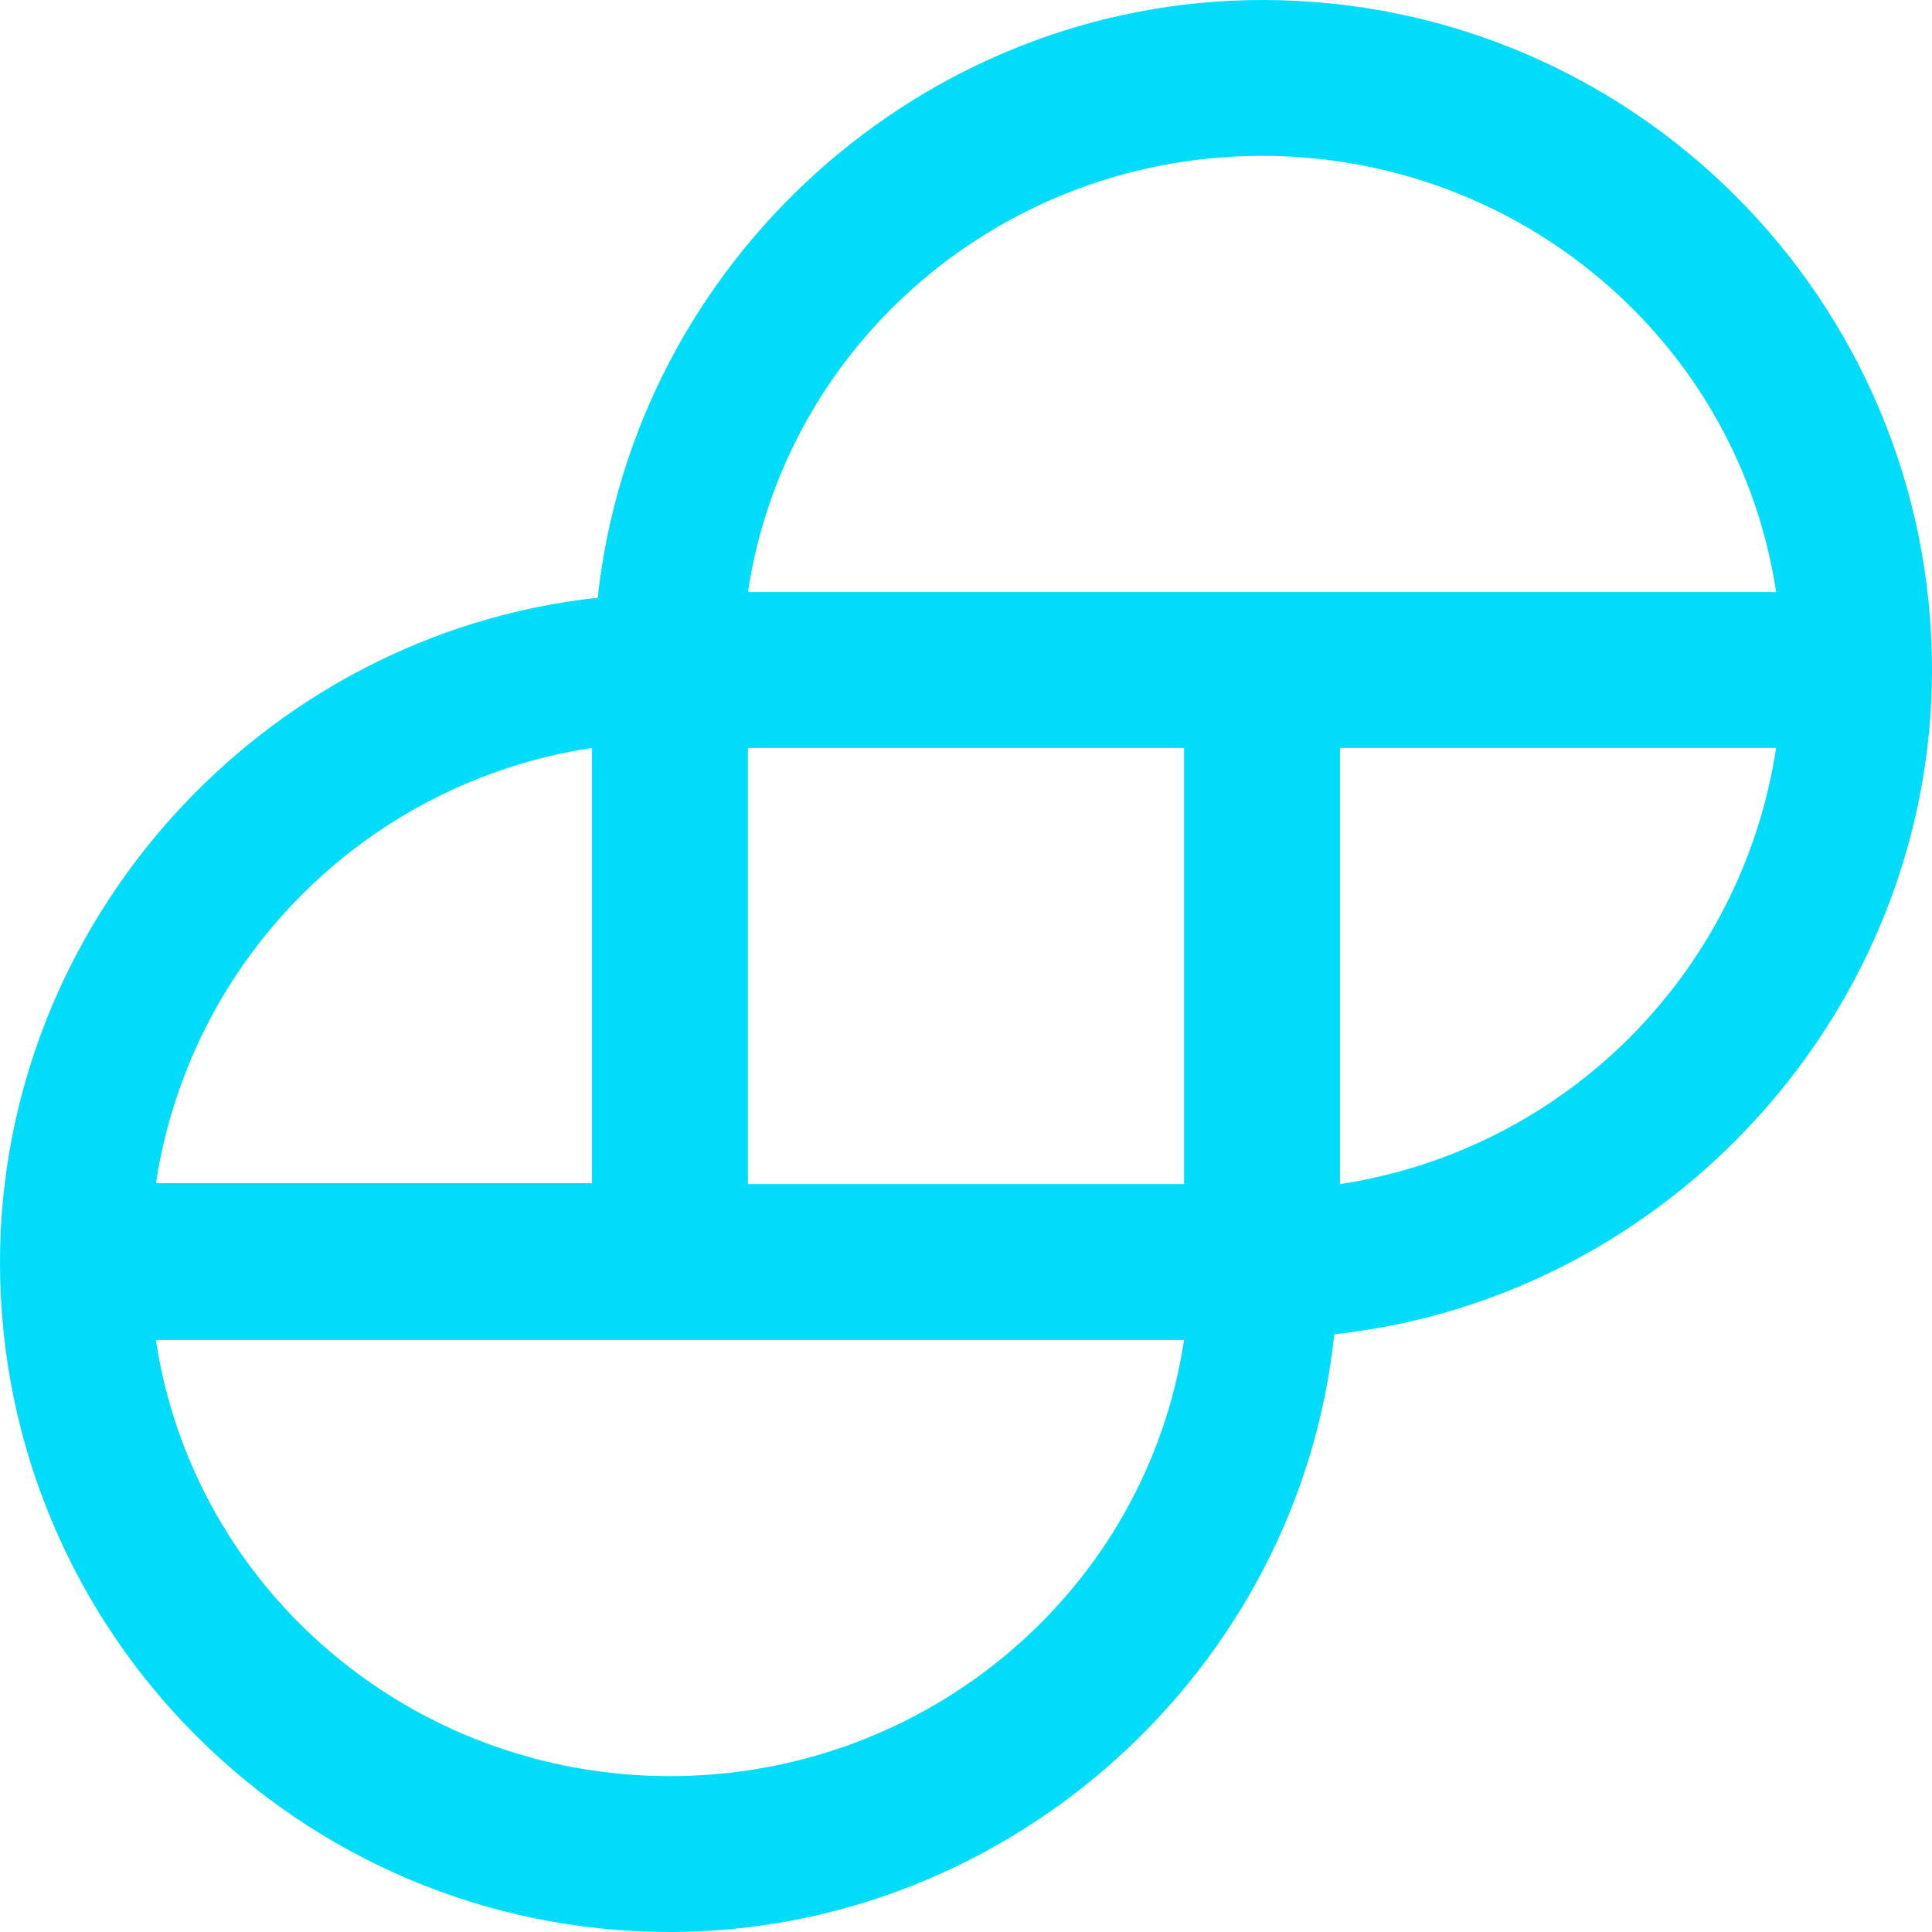 <svg xmlns="http://www.w3.org/2000/svg" width="18" height="18" fill="none" viewBox="0 0 18 18"><path fill="#00DCFA" fill-rule="evenodd" d="M5.569 5.569C5.908 2.436 8.597 0 11.763 0C15.207 0.002 17.997 2.793 18 6.237C18 9.402 15.564 12.092 12.431 12.431C12.102 15.564 9.403 18 6.237 18C2.793 17.997 0.002 15.207 0 11.763C0 8.598 2.436 5.908 5.569 5.569ZM12.484 11.032C14.581 10.713 16.228 9.067 16.548 6.968L12.484 6.968V11.032ZM1.452 11.032L1.453 11.023L5.516 11.023V6.968C3.418 7.287 1.772 8.931 1.453 11.023H1.452V11.032ZM6.242 16.548C8.642 16.548 10.679 14.819 11.032 12.484L1.452 12.484C1.805 14.819 3.842 16.548 6.242 16.548ZM11.032 6.968V11.032H6.968V6.968H11.032ZM6.968 5.516L16.548 5.516C16.195 3.181 14.158 1.452 11.758 1.452C9.358 1.452 7.321 3.181 6.968 5.516Z" clip-rule="evenodd"/></svg>